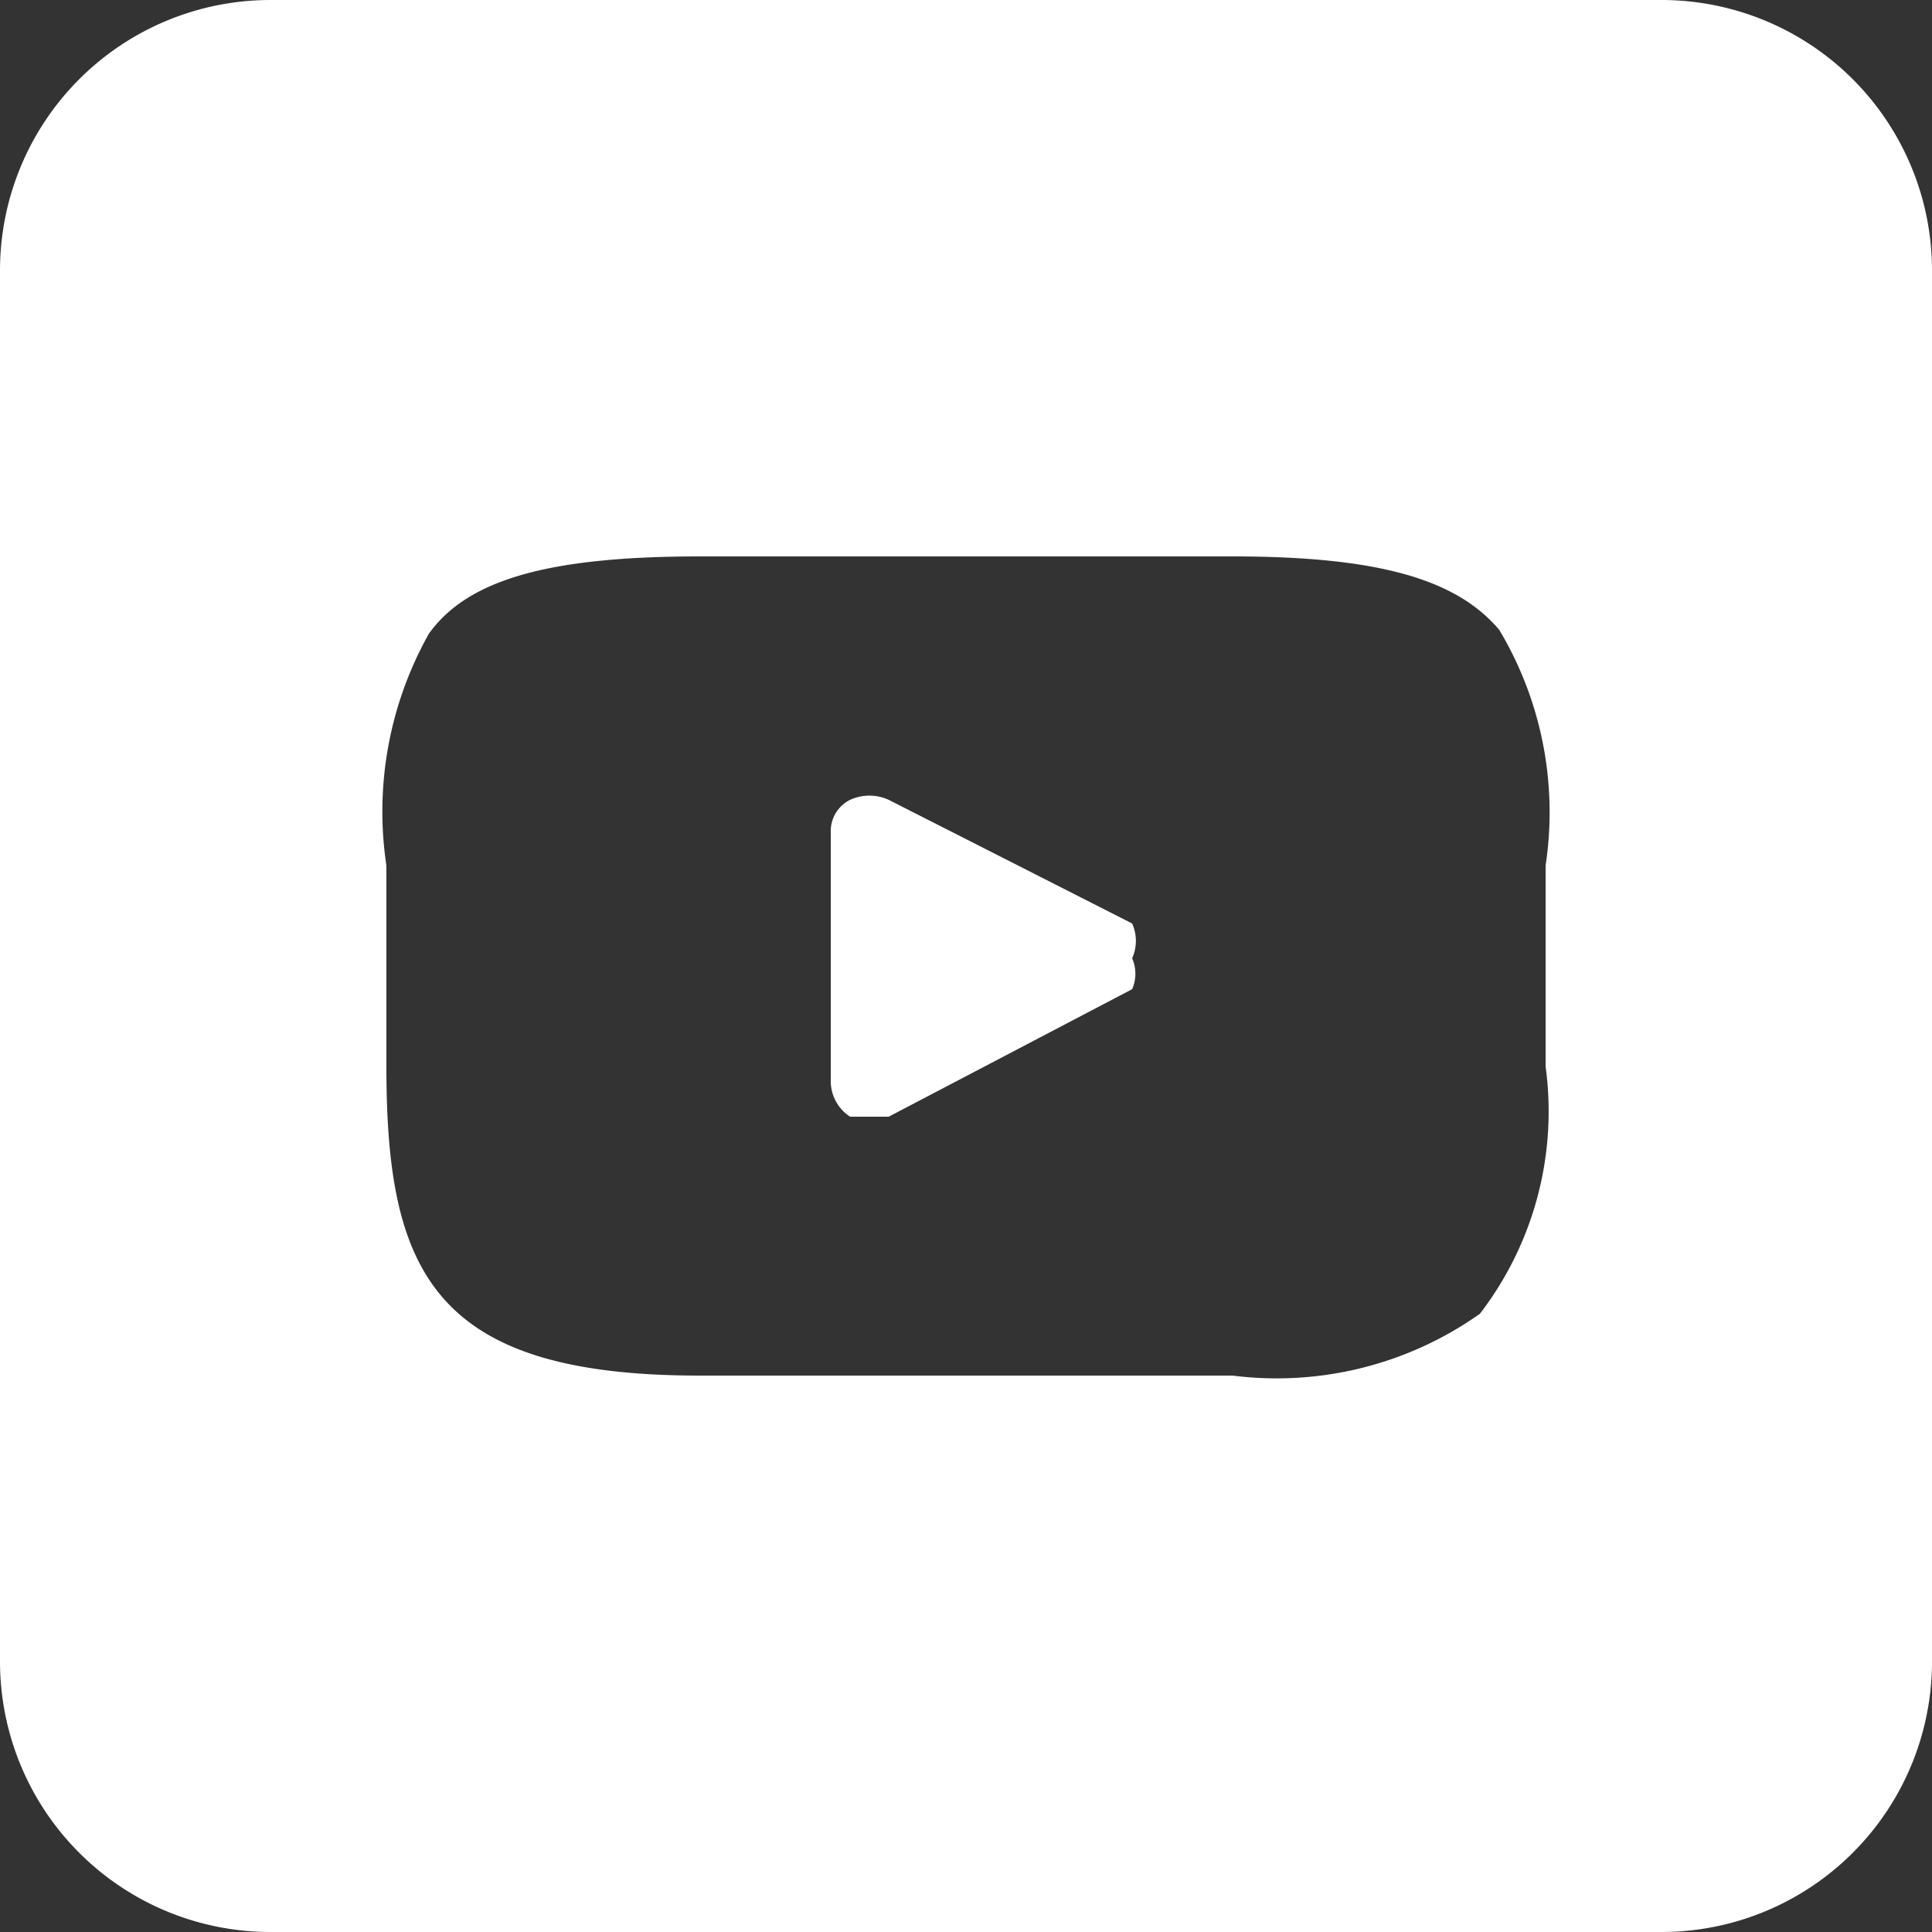 <svg xmlns="http://www.w3.org/2000/svg" viewBox="0 0 5 5"><rect x="0" y="0" width="5" height="5" fill="#333333" stroke="none"/><defs><style>.cls-1{fill:#fff;}.cls-2{fill:none;}</style></defs><g id="Layer_2" data-name="Layer 2"><g id="Layer_1-2" data-name="Layer 1"><path class="cls-1" d="M2.3,2.07a.12.12,0,0,0-.1,0,.09.09,0,0,0-.05.08v.65a.11.11,0,0,0,.05.09h.1l.63-.33a.1.1,0,0,0,0-.08.11.11,0,0,0,0-.09Z"/><path class="cls-1" d="M4.3,0H.7A.7.7,0,0,0,0,.7V4.3A.7.7,0,0,0,.7,5H4.3A.7.7,0,0,0,5,4.3V.7A.7.7,0,0,0,4.3,0ZM4,2.76a.86.86,0,0,1-.17.64.91.91,0,0,1-.64.16H1.81c-.69,0-.81-.27-.81-.8V2.24a.94.94,0,0,1,.11-.6c.1-.14.31-.2.7-.2H3.19c.38,0,.58.06.69.19A.92.92,0,0,1,4,2.24Z"/><path class="cls-2" d="M3.19,1.44H1.81c-.39,0-.6.06-.7.2a.94.94,0,0,0-.11.6v.52c0,.53.12.8.81.8H3.19a.91.91,0,0,0,.64-.16A.86.86,0,0,0,4,2.76V2.24a.92.92,0,0,0-.12-.61C3.77,1.5,3.57,1.44,3.19,1.44ZM2.93,2.57,2.3,2.9H2.2a.11.11,0,0,1-.05-.09V2.16a.09.09,0,0,1,.05-.08.12.12,0,0,1,.1,0l.63.33a.11.11,0,0,1,0,.09A.1.1,0,0,1,2.93,2.57Z"/></g></g></svg>